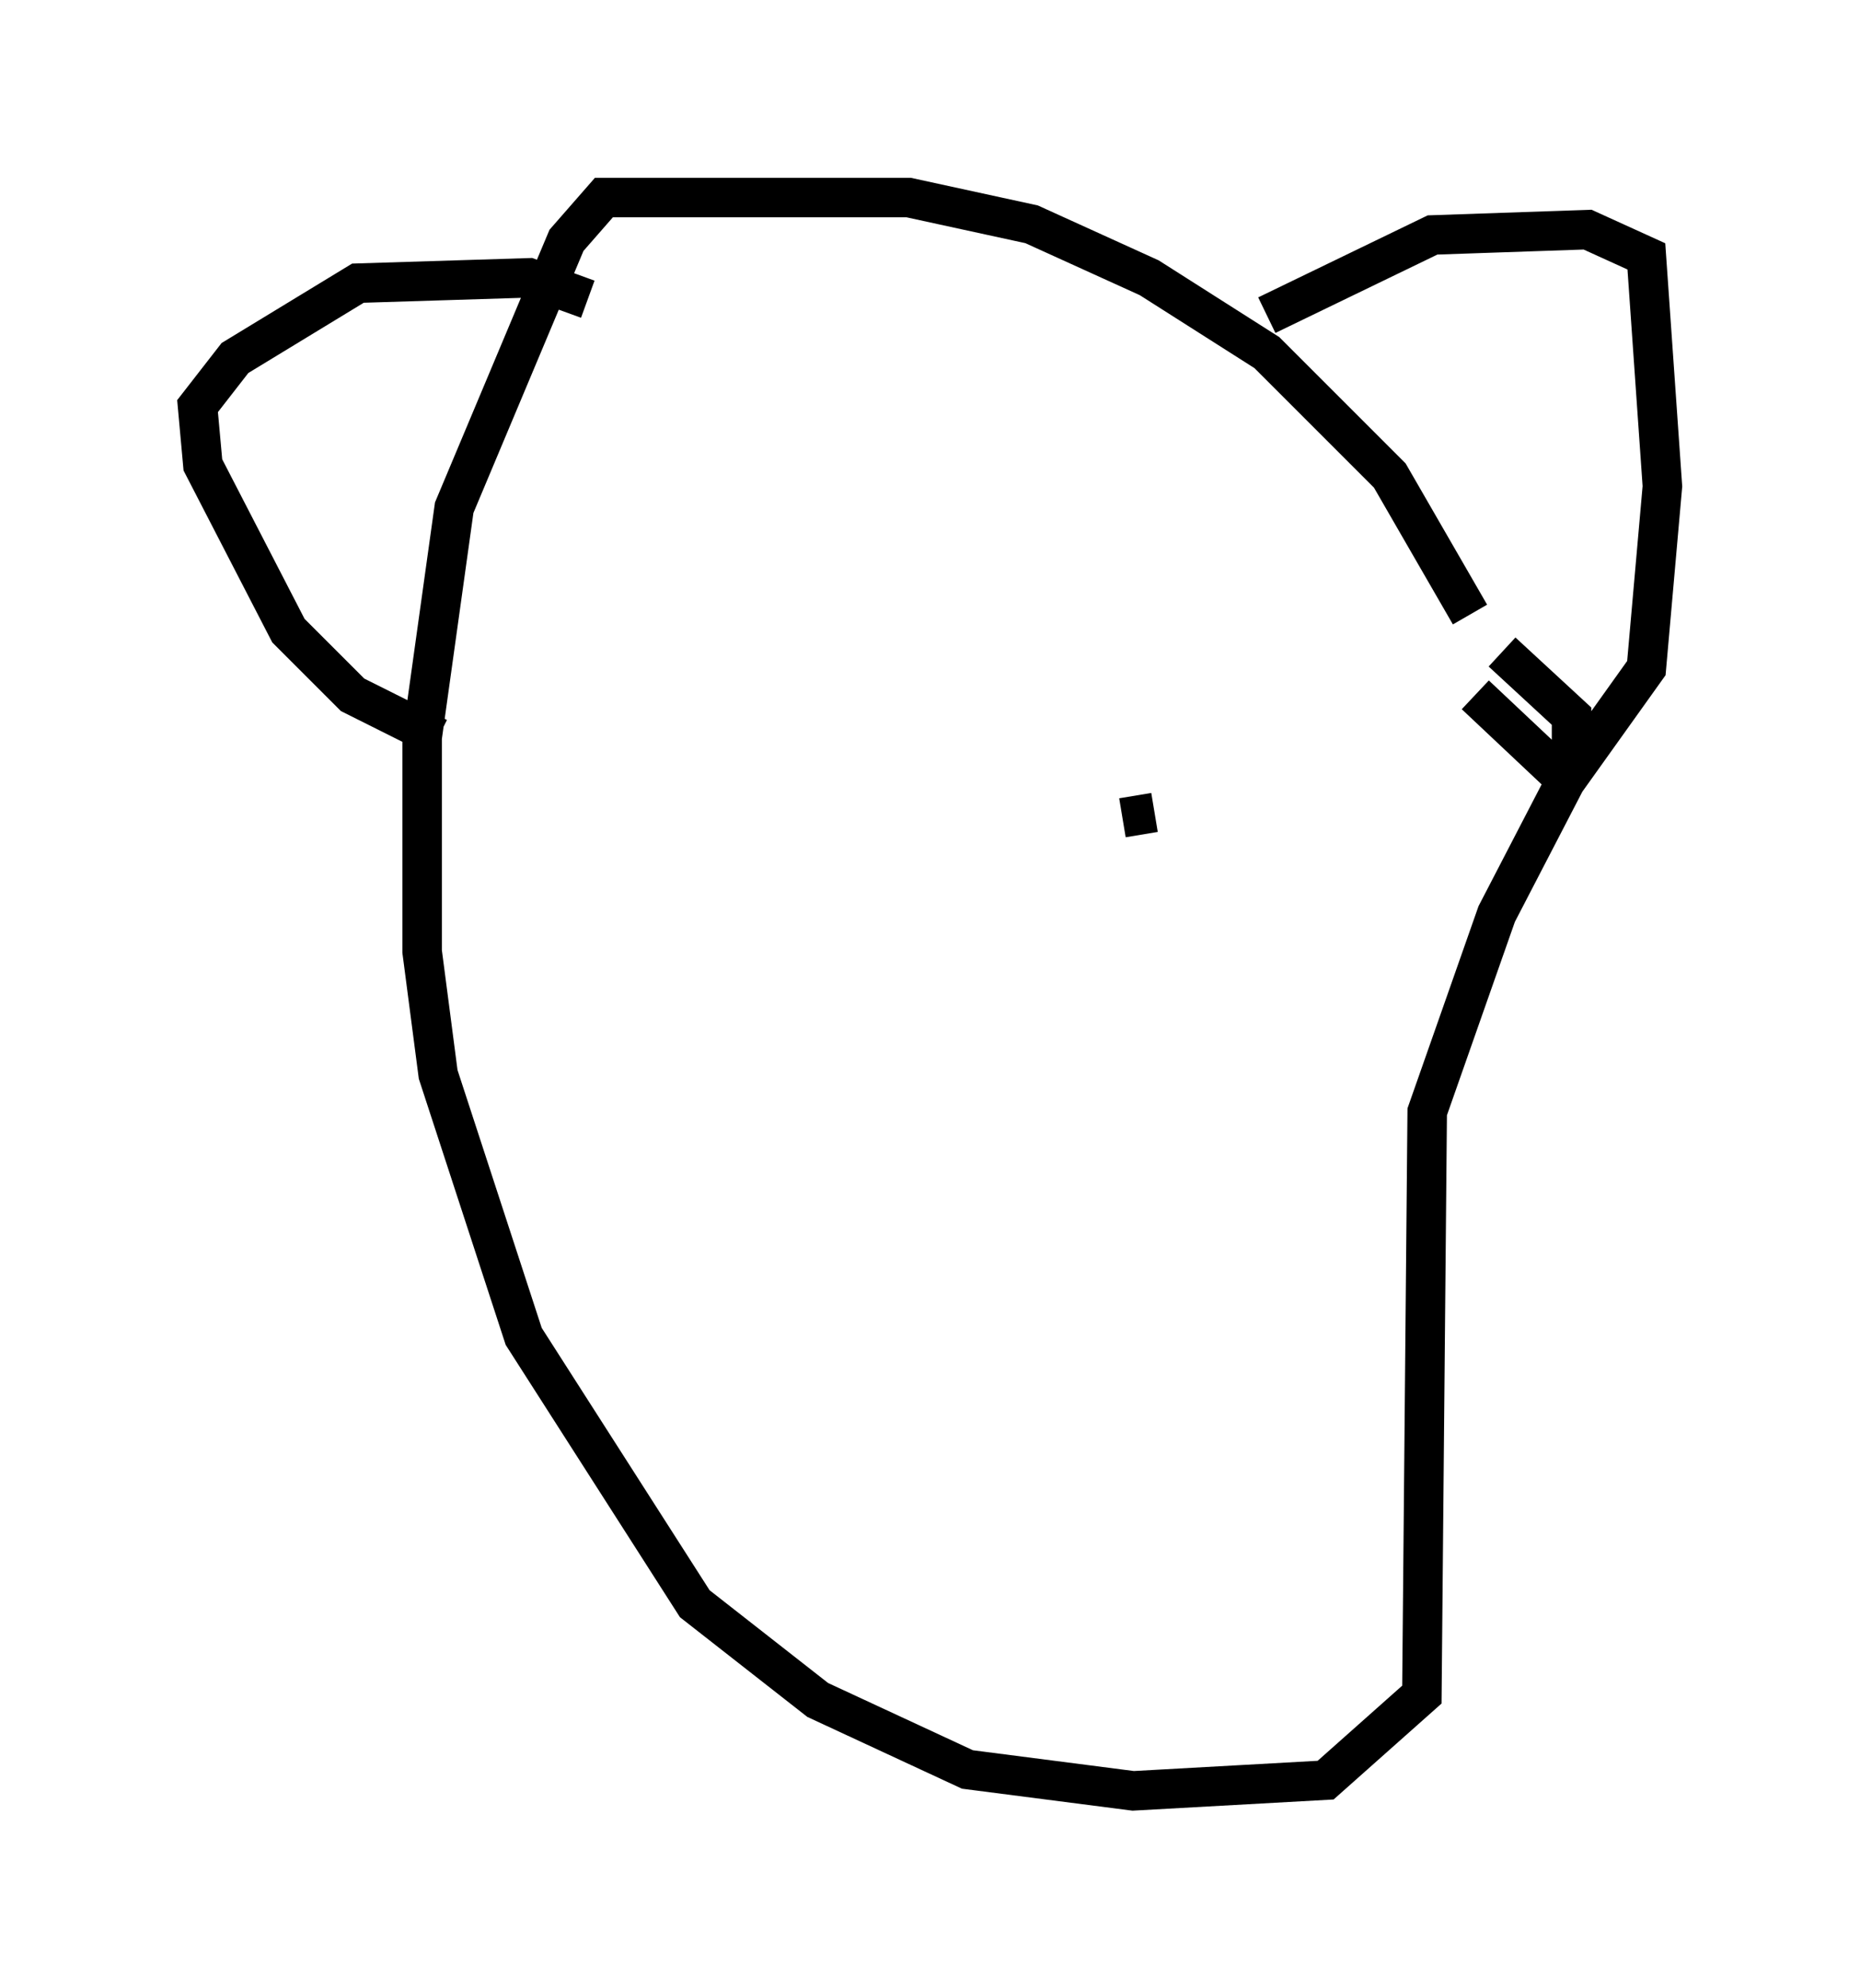 <?xml version="1.0" encoding="utf-8" ?>
<svg baseProfile="full" height="50.324" version="1.1" width="47.077" xmlns="http://www.w3.org/2000/svg" xmlns:ev="http://www.w3.org/2001/xml-events" xmlns:xlink="http://www.w3.org/1999/xlink"><defs /><rect fill="white" height="50.324" width="47.077" x="0" y="0" /><path d="M38.153, 18.396 m-0.947, -2.842 l-2.03, -3.518 -3.112, -3.112 l-2.977, -1.894 -2.977, -1.353 l-3.112, -0.677 -7.713, 0.0 l-0.947, 1.083 -2.842, 6.766 l-0.812, 5.819 0.0, 5.413 l0.406, 3.112 2.165, 6.631 l4.33, 6.766 3.112, 2.436 l3.789, 1.759 4.195, 0.541 l4.871, -0.271 2.436, -2.165 l0.135, -14.75 1.759, -5.007 l1.894, -3.654 0.0, -1.353 l-1.759, -1.624 m-5.954, -8.525 l4.195, -2.03 3.924, -0.135 l1.488, 0.677 0.406, 5.819 l-0.406, 4.601 -2.03, 2.842 l-2.3, -2.165 m-22.463, -10.013 l-1.488, -0.541 -4.33, 0.135 l-3.112, 1.894 -0.947, 1.218 l0.135, 1.488 2.165, 4.195 l1.624, 1.624 2.165, 1.083 m18.132, 1.894 l-0.812, 0.135 m-9.607, 0.406 l0.0, 0.0 m0.677, -2.03 l0.0, 0.0 m-0.812, 2.03 " fill="none" stroke="black" stroke-width="1" /></svg>